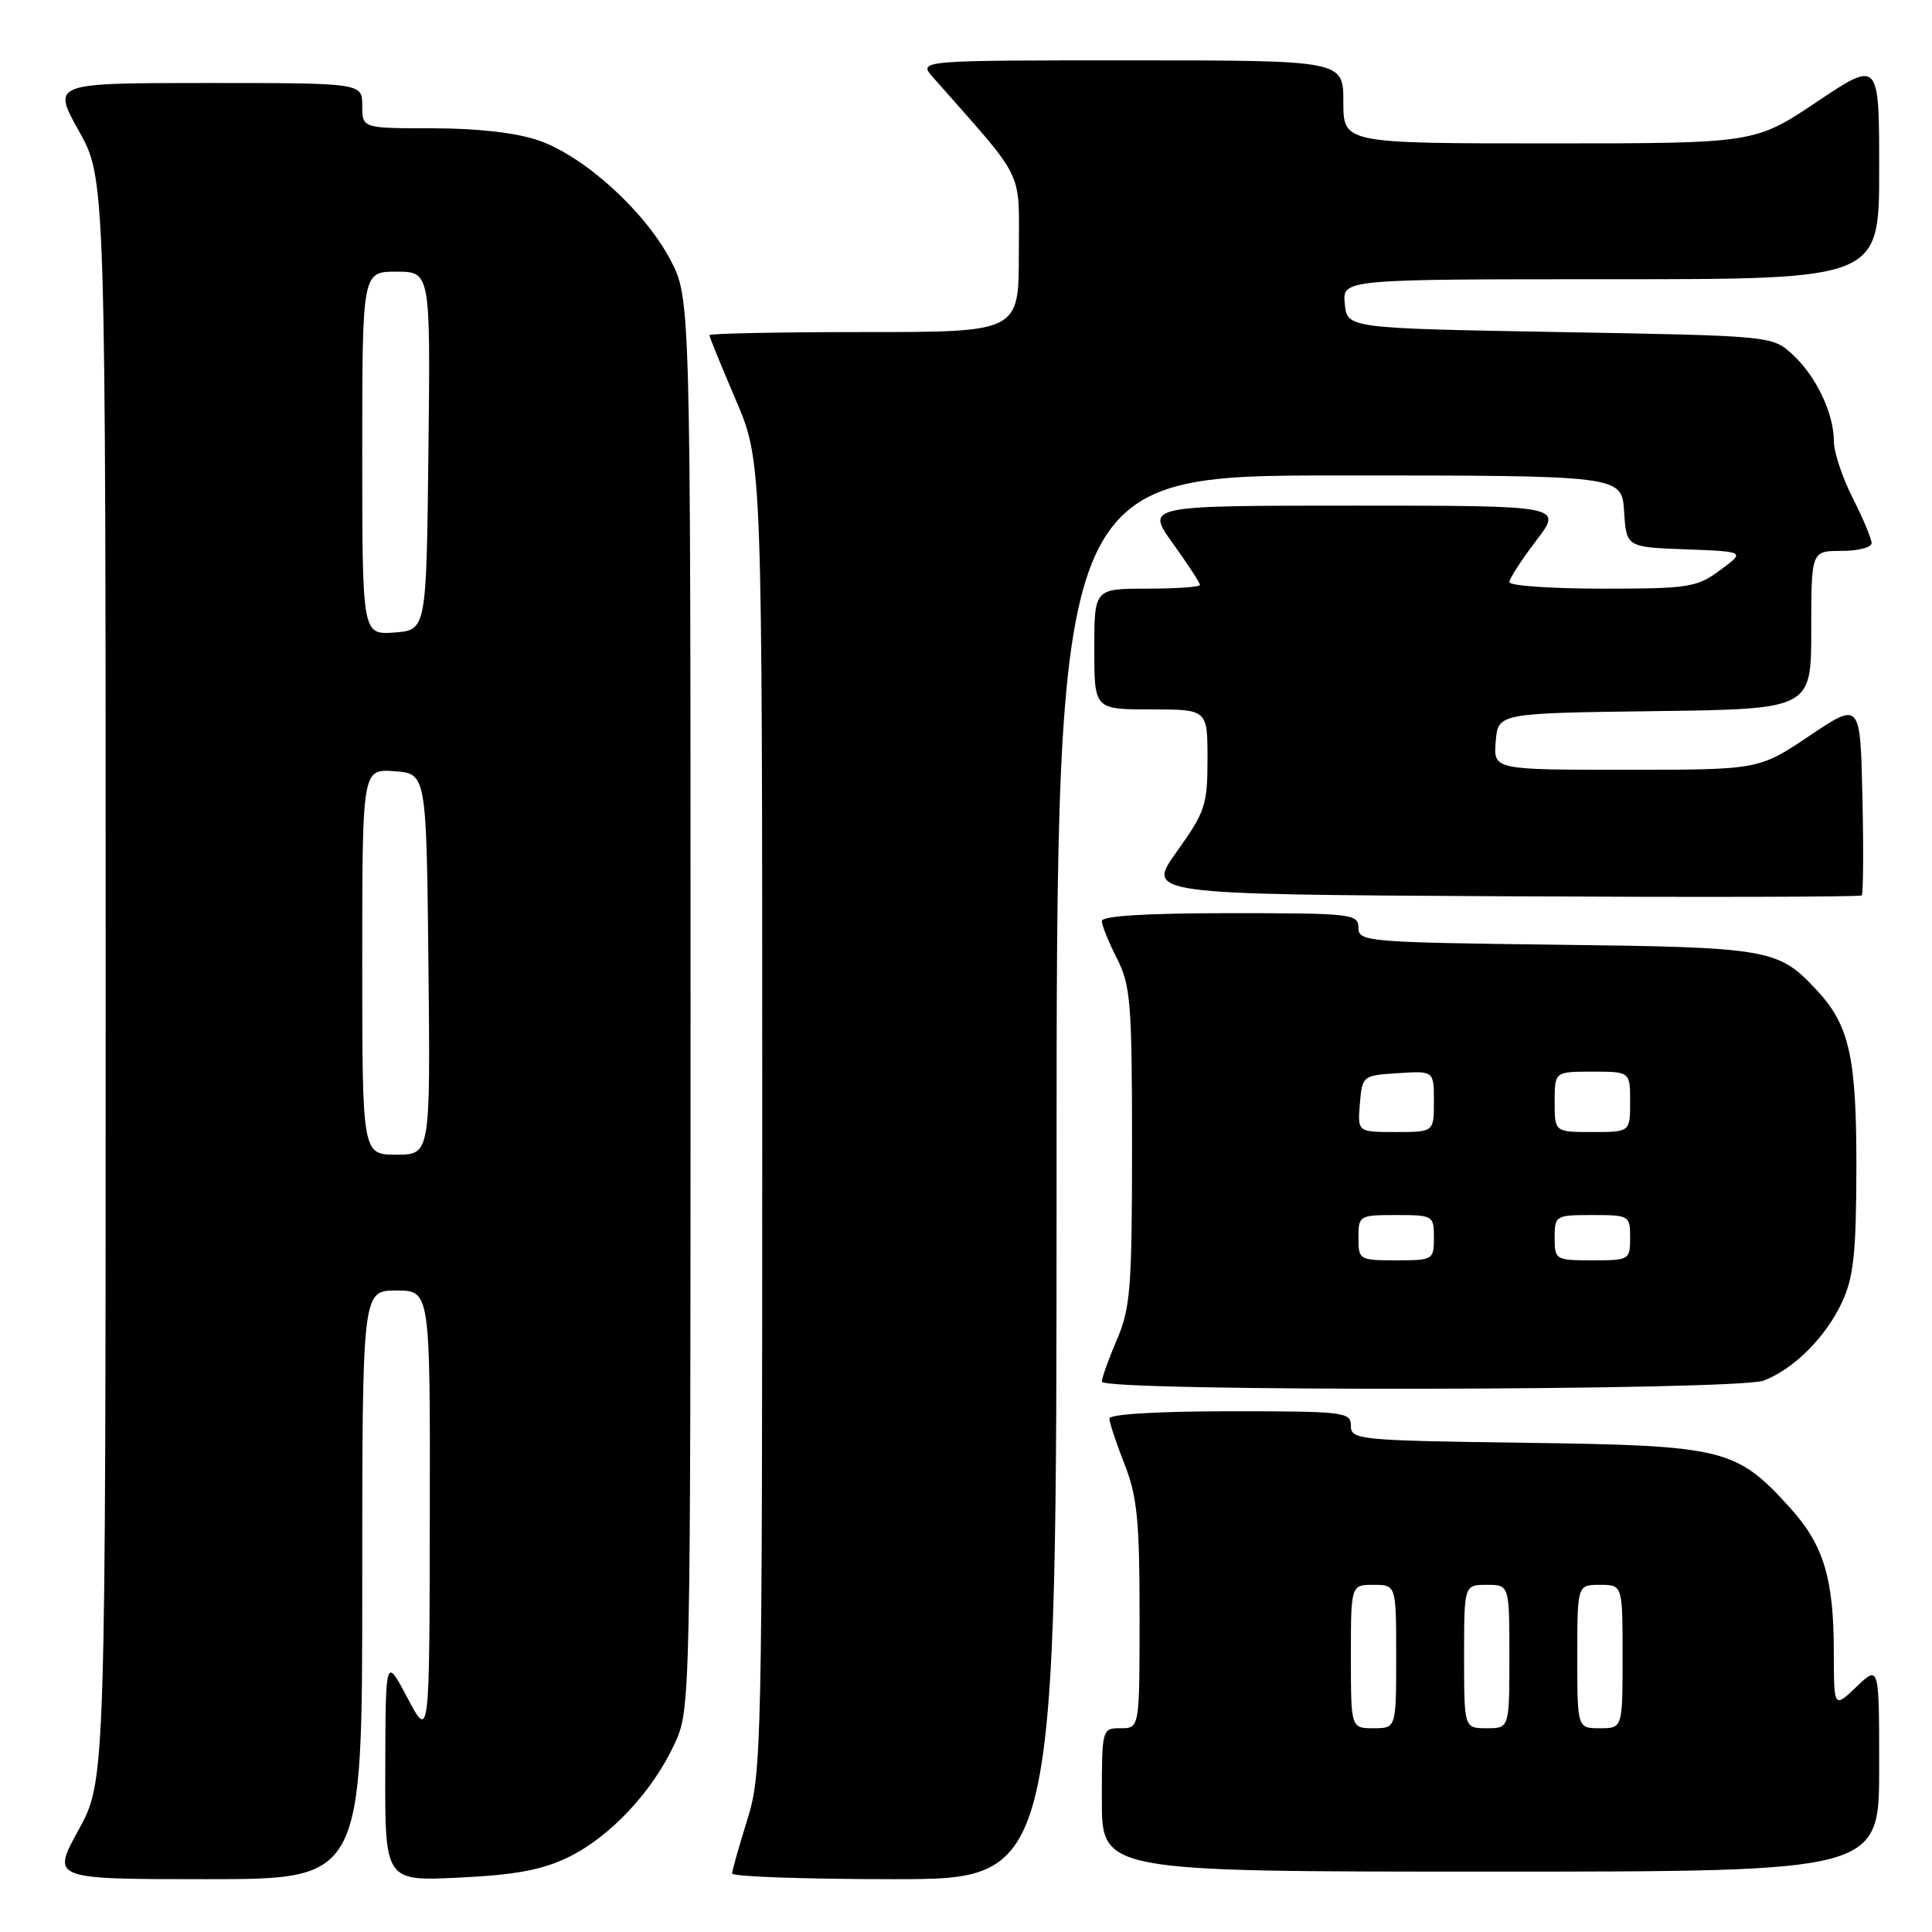 <?xml version="1.0" encoding="UTF-8" standalone="no"?>
<!DOCTYPE svg PUBLIC "-//W3C//DTD SVG 1.1//EN" "http://www.w3.org/Graphics/SVG/1.1/DTD/svg11.dtd" >
<svg xmlns="http://www.w3.org/2000/svg" xmlns:xlink="http://www.w3.org/1999/xlink" version="1.1" viewBox="0 0 256 256">
 <g >
 <path fill="currentColor"
d=" M 48.00 210.00 C 48.00 171.00 48.00 171.00 52.50 171.00 C 57.00 171.00 57.00 171.00 56.95 200.75 C 56.91 230.50 56.91 230.50 54.00 225.00 C 51.09 219.50 51.09 219.50 51.05 234.38 C 51.00 249.27 51.00 249.27 60.86 248.79 C 68.28 248.44 71.84 247.77 75.29 246.10 C 80.80 243.43 86.45 237.42 89.36 231.12 C 91.50 226.51 91.50 226.39 91.50 133.00 C 91.50 39.50 91.50 39.50 88.81 34.39 C 85.38 27.91 77.35 20.65 71.32 18.59 C 68.36 17.58 63.22 17.00 57.32 17.00 C 48.00 17.00 48.00 17.00 48.00 14.00 C 48.00 11.00 48.00 11.00 27.45 11.00 C 6.90 11.00 6.90 11.00 10.45 17.35 C 14.00 23.69 14.00 23.69 14.00 129.81 C 14.00 235.93 14.00 235.93 10.41 242.47 C 6.82 249.00 6.82 249.00 27.41 249.00 C 48.00 249.00 48.00 249.00 48.00 210.00 Z  M 140.00 156.00 C 140.00 63.00 140.00 63.00 177.45 63.00 C 214.89 63.00 214.89 63.00 215.20 67.75 C 215.50 72.50 215.50 72.50 223.38 72.79 C 231.27 73.09 231.27 73.09 227.94 75.54 C 224.83 77.84 223.80 78.00 212.31 78.00 C 205.54 78.00 200.00 77.61 200.00 77.14 C 200.00 76.67 201.60 74.20 203.55 71.64 C 207.09 67.00 207.09 67.00 179.45 67.00 C 151.81 67.00 151.81 67.00 155.41 72.00 C 157.38 74.75 159.00 77.23 159.00 77.50 C 159.00 77.78 155.85 78.00 152.00 78.00 C 145.00 78.00 145.00 78.00 145.00 86.00 C 145.00 94.00 145.00 94.00 152.50 94.00 C 160.00 94.00 160.00 94.00 160.00 100.58 C 160.00 106.67 159.70 107.57 155.94 112.83 C 151.87 118.50 151.87 118.50 199.09 118.76 C 225.06 118.90 246.48 118.85 246.69 118.65 C 246.89 118.44 246.94 112.58 246.78 105.63 C 246.50 92.98 246.50 92.98 239.78 97.49 C 233.06 102.00 233.06 102.00 215.47 102.00 C 197.88 102.00 197.88 102.00 198.19 98.25 C 198.50 94.50 198.50 94.50 219.25 94.23 C 240.00 93.96 240.00 93.96 240.00 83.48 C 240.00 73.00 240.00 73.00 244.00 73.00 C 246.20 73.00 248.00 72.54 248.00 71.97 C 248.00 71.40 246.87 68.71 245.50 66.00 C 244.12 63.29 243.00 59.91 243.00 58.50 C 243.00 54.80 240.67 49.88 237.55 47.00 C 234.84 44.50 234.84 44.50 206.67 44.00 C 178.50 43.50 178.50 43.50 178.19 40.25 C 177.87 37.00 177.87 37.00 213.44 37.00 C 249.00 37.00 249.00 37.00 249.00 22.48 C 249.00 7.97 249.00 7.97 240.76 13.48 C 232.52 19.00 232.52 19.00 205.26 19.00 C 178.00 19.00 178.00 19.00 178.00 13.50 C 178.00 8.00 178.00 8.00 149.83 8.00 C 121.65 8.00 121.65 8.00 123.63 10.25 C 136.06 24.35 135.00 22.17 135.00 33.61 C 135.00 44.00 135.00 44.00 114.50 44.00 C 103.22 44.00 94.00 44.19 94.00 44.41 C 94.00 44.64 95.58 48.50 97.50 53.00 C 101.00 61.18 101.00 61.18 101.00 148.00 C 101.00 231.84 100.93 235.04 99.01 241.16 C 97.92 244.65 97.02 247.84 97.01 248.25 C 97.01 248.66 106.67 249.00 118.50 249.00 C 140.00 249.00 140.00 249.00 140.00 156.00 Z  M 249.00 234.31 C 249.00 220.63 249.00 220.63 246.00 223.50 C 243.00 226.37 243.00 226.37 242.99 218.94 C 242.99 209.18 241.64 204.72 237.25 199.86 C 230.09 191.93 228.52 191.54 202.25 191.18 C 180.04 190.88 179.00 190.78 179.00 188.93 C 179.00 187.10 178.15 187.00 163.00 187.00 C 153.41 187.00 147.00 187.39 147.00 187.96 C 147.00 188.49 147.90 191.21 149.00 194.00 C 150.68 198.27 151.00 201.43 151.00 214.04 C 151.00 229.00 151.00 229.00 148.50 229.00 C 146.01 229.00 146.00 229.03 146.00 238.50 C 146.00 248.00 146.00 248.00 197.50 248.00 C 249.00 248.00 249.00 248.00 249.00 234.31 Z  M 233.68 182.94 C 237.69 181.42 241.95 177.16 244.10 172.50 C 245.62 169.23 245.96 165.99 245.98 154.72 C 246.00 140.03 245.06 135.84 240.70 131.17 C 235.62 125.72 234.47 125.52 206.25 125.18 C 181.11 124.87 180.00 124.77 180.00 122.93 C 180.00 121.10 179.12 121.00 163.00 121.00 C 151.90 121.00 146.00 121.36 146.00 122.04 C 146.00 122.61 146.90 124.84 148.00 127.00 C 149.81 130.55 150.00 132.89 150.00 151.88 C 150.00 170.61 149.79 173.33 148.00 177.50 C 146.90 180.07 146.00 182.58 146.00 183.08 C 146.00 184.42 230.12 184.28 233.68 182.94 Z  M 48.00 127.44 C 48.00 101.89 48.00 101.89 52.25 102.19 C 56.50 102.50 56.50 102.50 56.77 127.75 C 57.03 153.00 57.03 153.00 52.52 153.00 C 48.00 153.00 48.00 153.00 48.00 127.44 Z  M 48.00 60.06 C 48.00 36.00 48.00 36.00 52.52 36.00 C 57.04 36.00 57.04 36.00 56.77 59.75 C 56.50 83.50 56.50 83.50 52.25 83.81 C 48.00 84.11 48.00 84.11 48.00 60.06 Z  M 179.00 219.50 C 179.00 210.00 179.00 210.00 182.00 210.00 C 185.00 210.00 185.00 210.00 185.00 219.50 C 185.00 229.00 185.00 229.00 182.00 229.00 C 179.00 229.00 179.00 229.00 179.00 219.50 Z  M 194.00 219.50 C 194.00 210.00 194.00 210.00 197.00 210.00 C 200.00 210.00 200.00 210.00 200.00 219.50 C 200.00 229.00 200.00 229.00 197.00 229.00 C 194.00 229.00 194.00 229.00 194.00 219.50 Z  M 209.00 219.50 C 209.00 210.00 209.00 210.00 212.00 210.00 C 215.00 210.00 215.00 210.00 215.00 219.50 C 215.00 229.00 215.00 229.00 212.00 229.00 C 209.00 229.00 209.00 229.00 209.00 219.50 Z  M 180.00 164.00 C 180.00 161.07 180.11 161.00 185.00 161.00 C 189.89 161.00 190.00 161.07 190.00 164.00 C 190.00 166.93 189.89 167.00 185.00 167.00 C 180.11 167.00 180.00 166.93 180.00 164.00 Z  M 206.00 164.00 C 206.00 161.07 206.11 161.00 211.00 161.00 C 215.89 161.00 216.00 161.07 216.00 164.00 C 216.00 166.93 215.89 167.00 211.00 167.00 C 206.11 167.00 206.00 166.93 206.00 164.00 Z  M 180.19 146.25 C 180.50 142.54 180.55 142.50 185.25 142.20 C 190.00 141.89 190.00 141.89 190.00 145.95 C 190.00 150.00 190.00 150.00 184.94 150.00 C 179.88 150.00 179.88 150.00 180.19 146.25 Z  M 206.00 146.00 C 206.00 142.00 206.00 142.00 211.00 142.00 C 216.00 142.00 216.00 142.00 216.00 146.00 C 216.00 150.00 216.00 150.00 211.00 150.00 C 206.00 150.00 206.00 150.00 206.00 146.00 Z "/>
</g>
</svg>